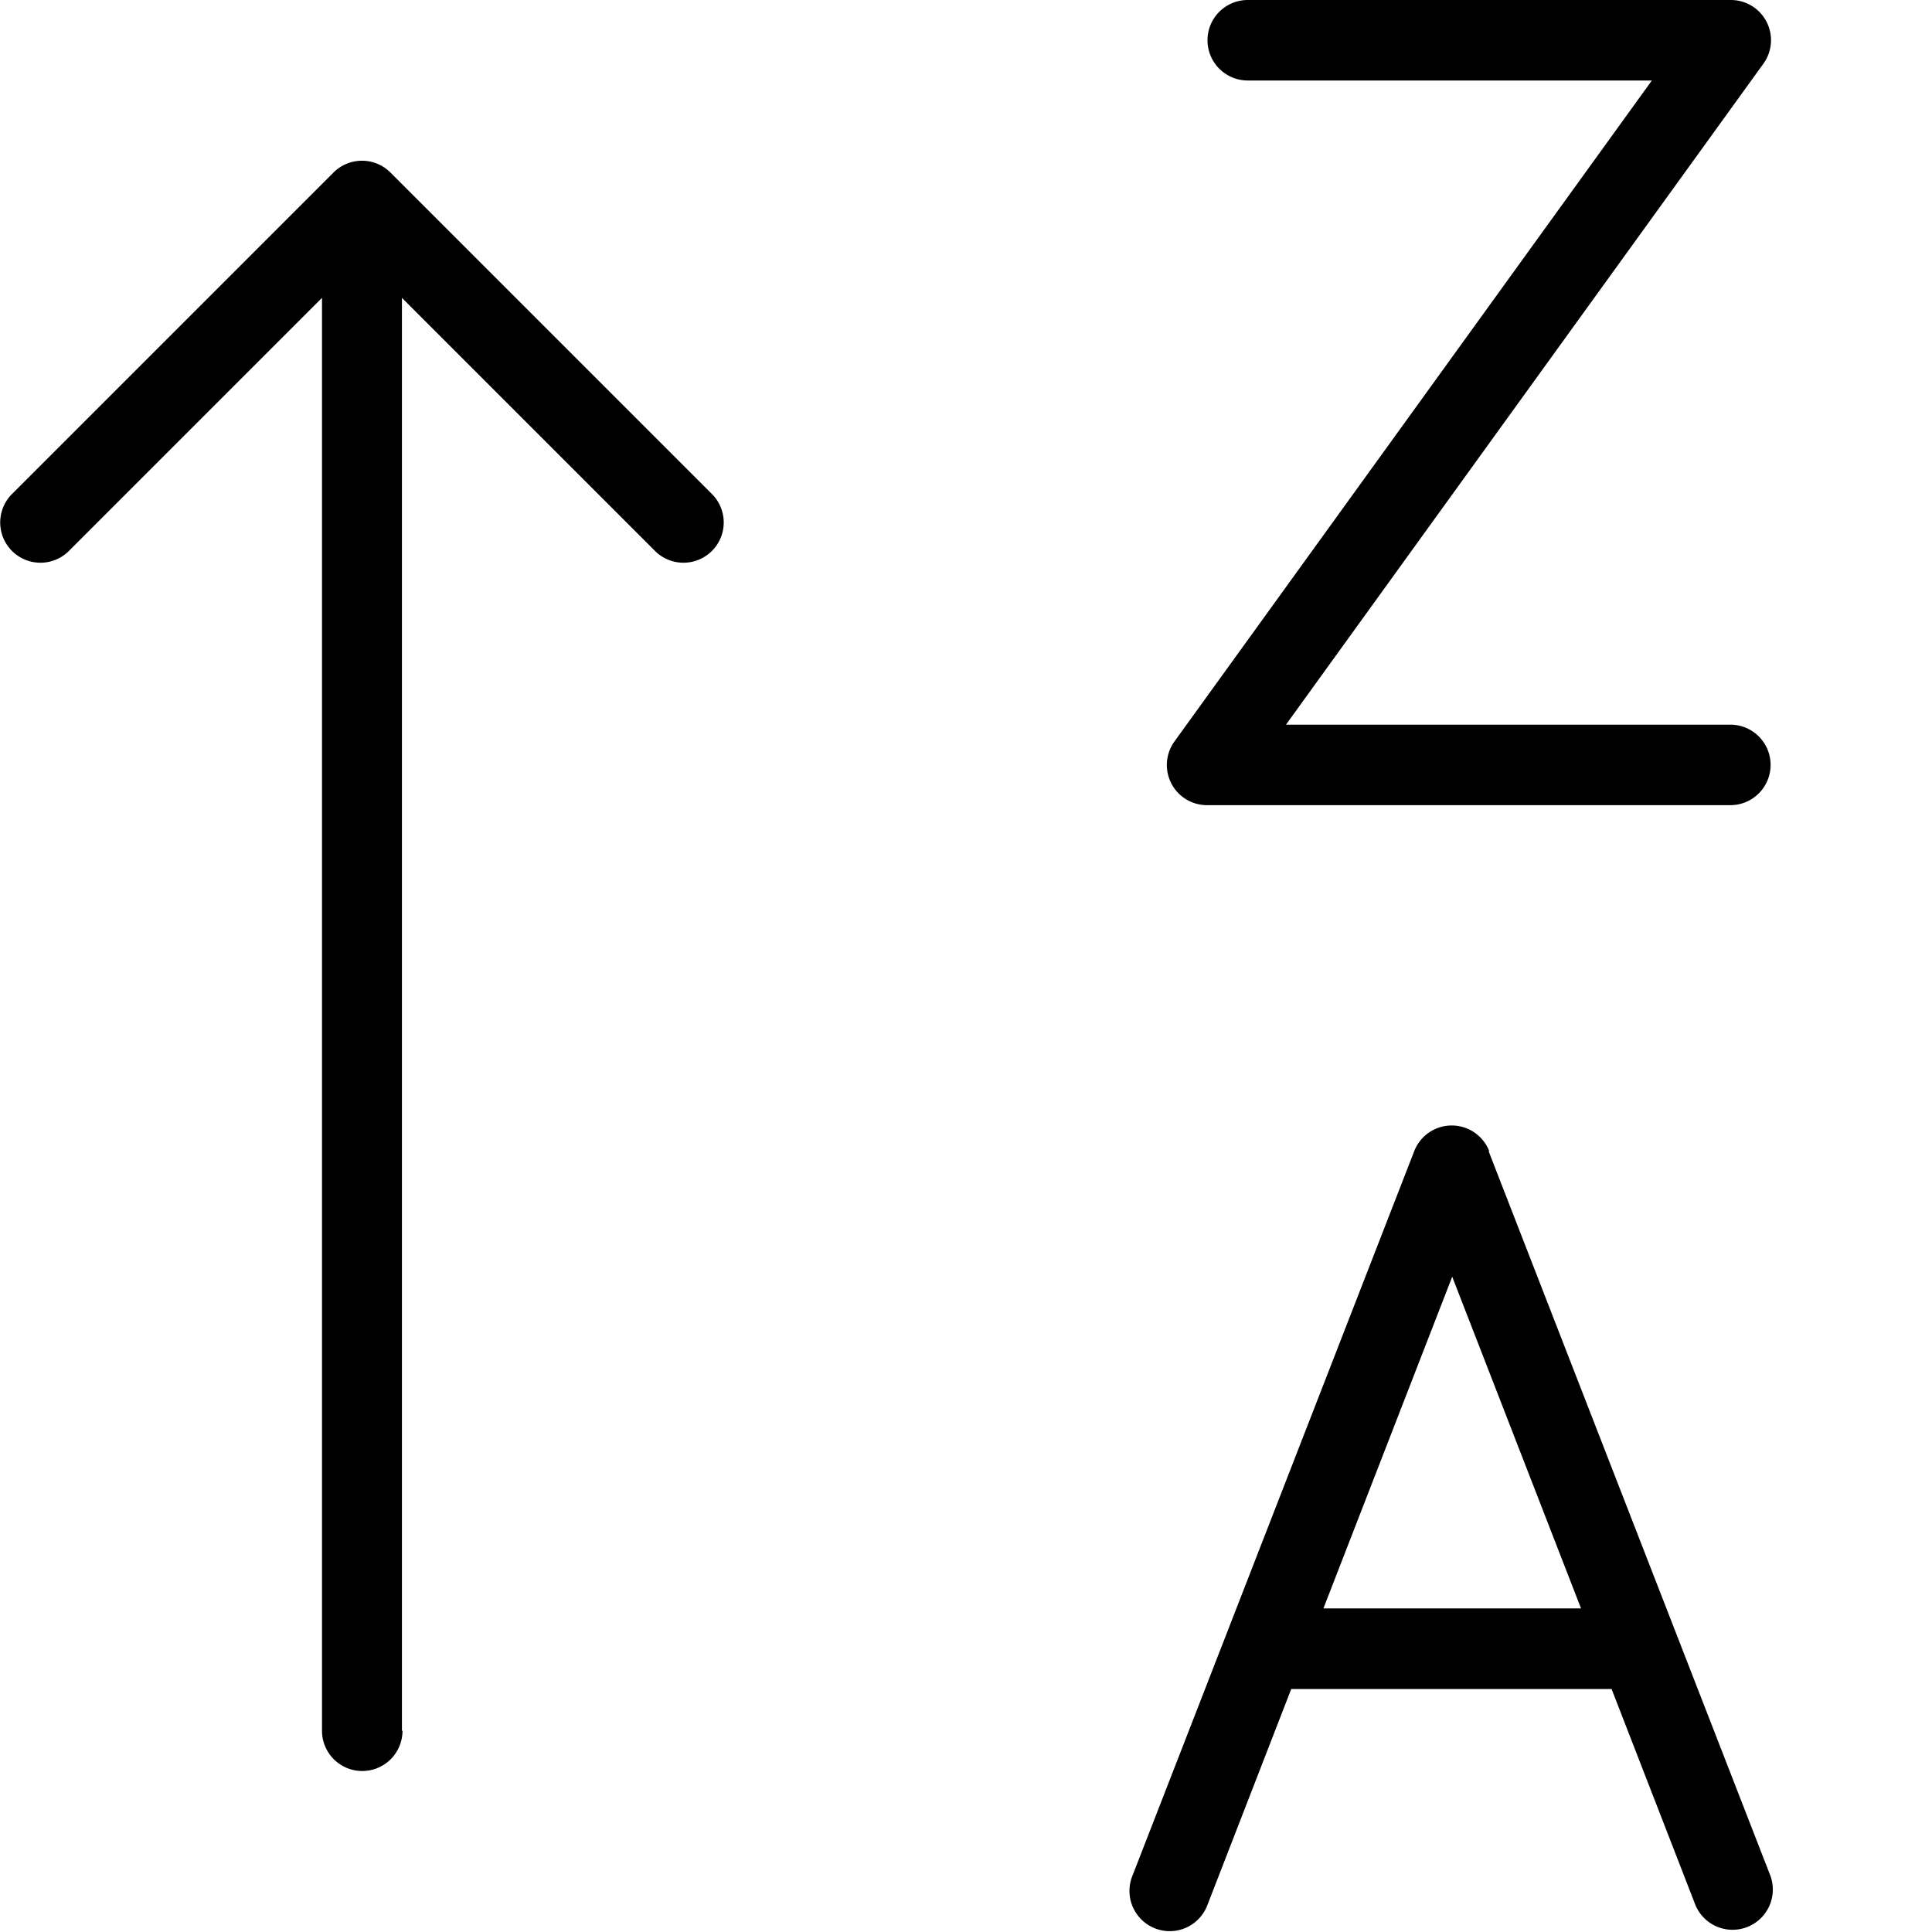 <svg xmlns="http://www.w3.org/2000/svg" width="1em" height="1em" viewBox="0 0 24 24"><path fill="currentColor" d="M15 .5a.5.5 0 0 1 .5-.5h6a.499.499 0 0 1 .405.792l-5.93 8.21h5.52a.5.5 0 0 1 0 1h-6.5a.499.499 0 0 1-.405-.792L20.52 1H15.5a.5.5 0 0 1-.5-.5m-10 21a.5.5 0 0 1-1 0V3.7L.85 6.85a.5.5 0 0 1-.707-.707l4-4a.5.5 0 0 1 .707 0l4 4a.5.5 0 0 1-.707.707L4.993 3.7v17.8z"/><path fill="currentColor" fill-rule="evenodd" d="M18.5 14.3a.5.5 0 0 0-.932 0l-3.5 9a.5.5 0 1 0 .932.362l1.04-2.68h3.98l1.04 2.68a.5.5 0 0 0 .932-.362l-3.5-9zm1.14 5.68l-1.6-4.12l-1.6 4.12z" clip-rule="evenodd"/></svg>